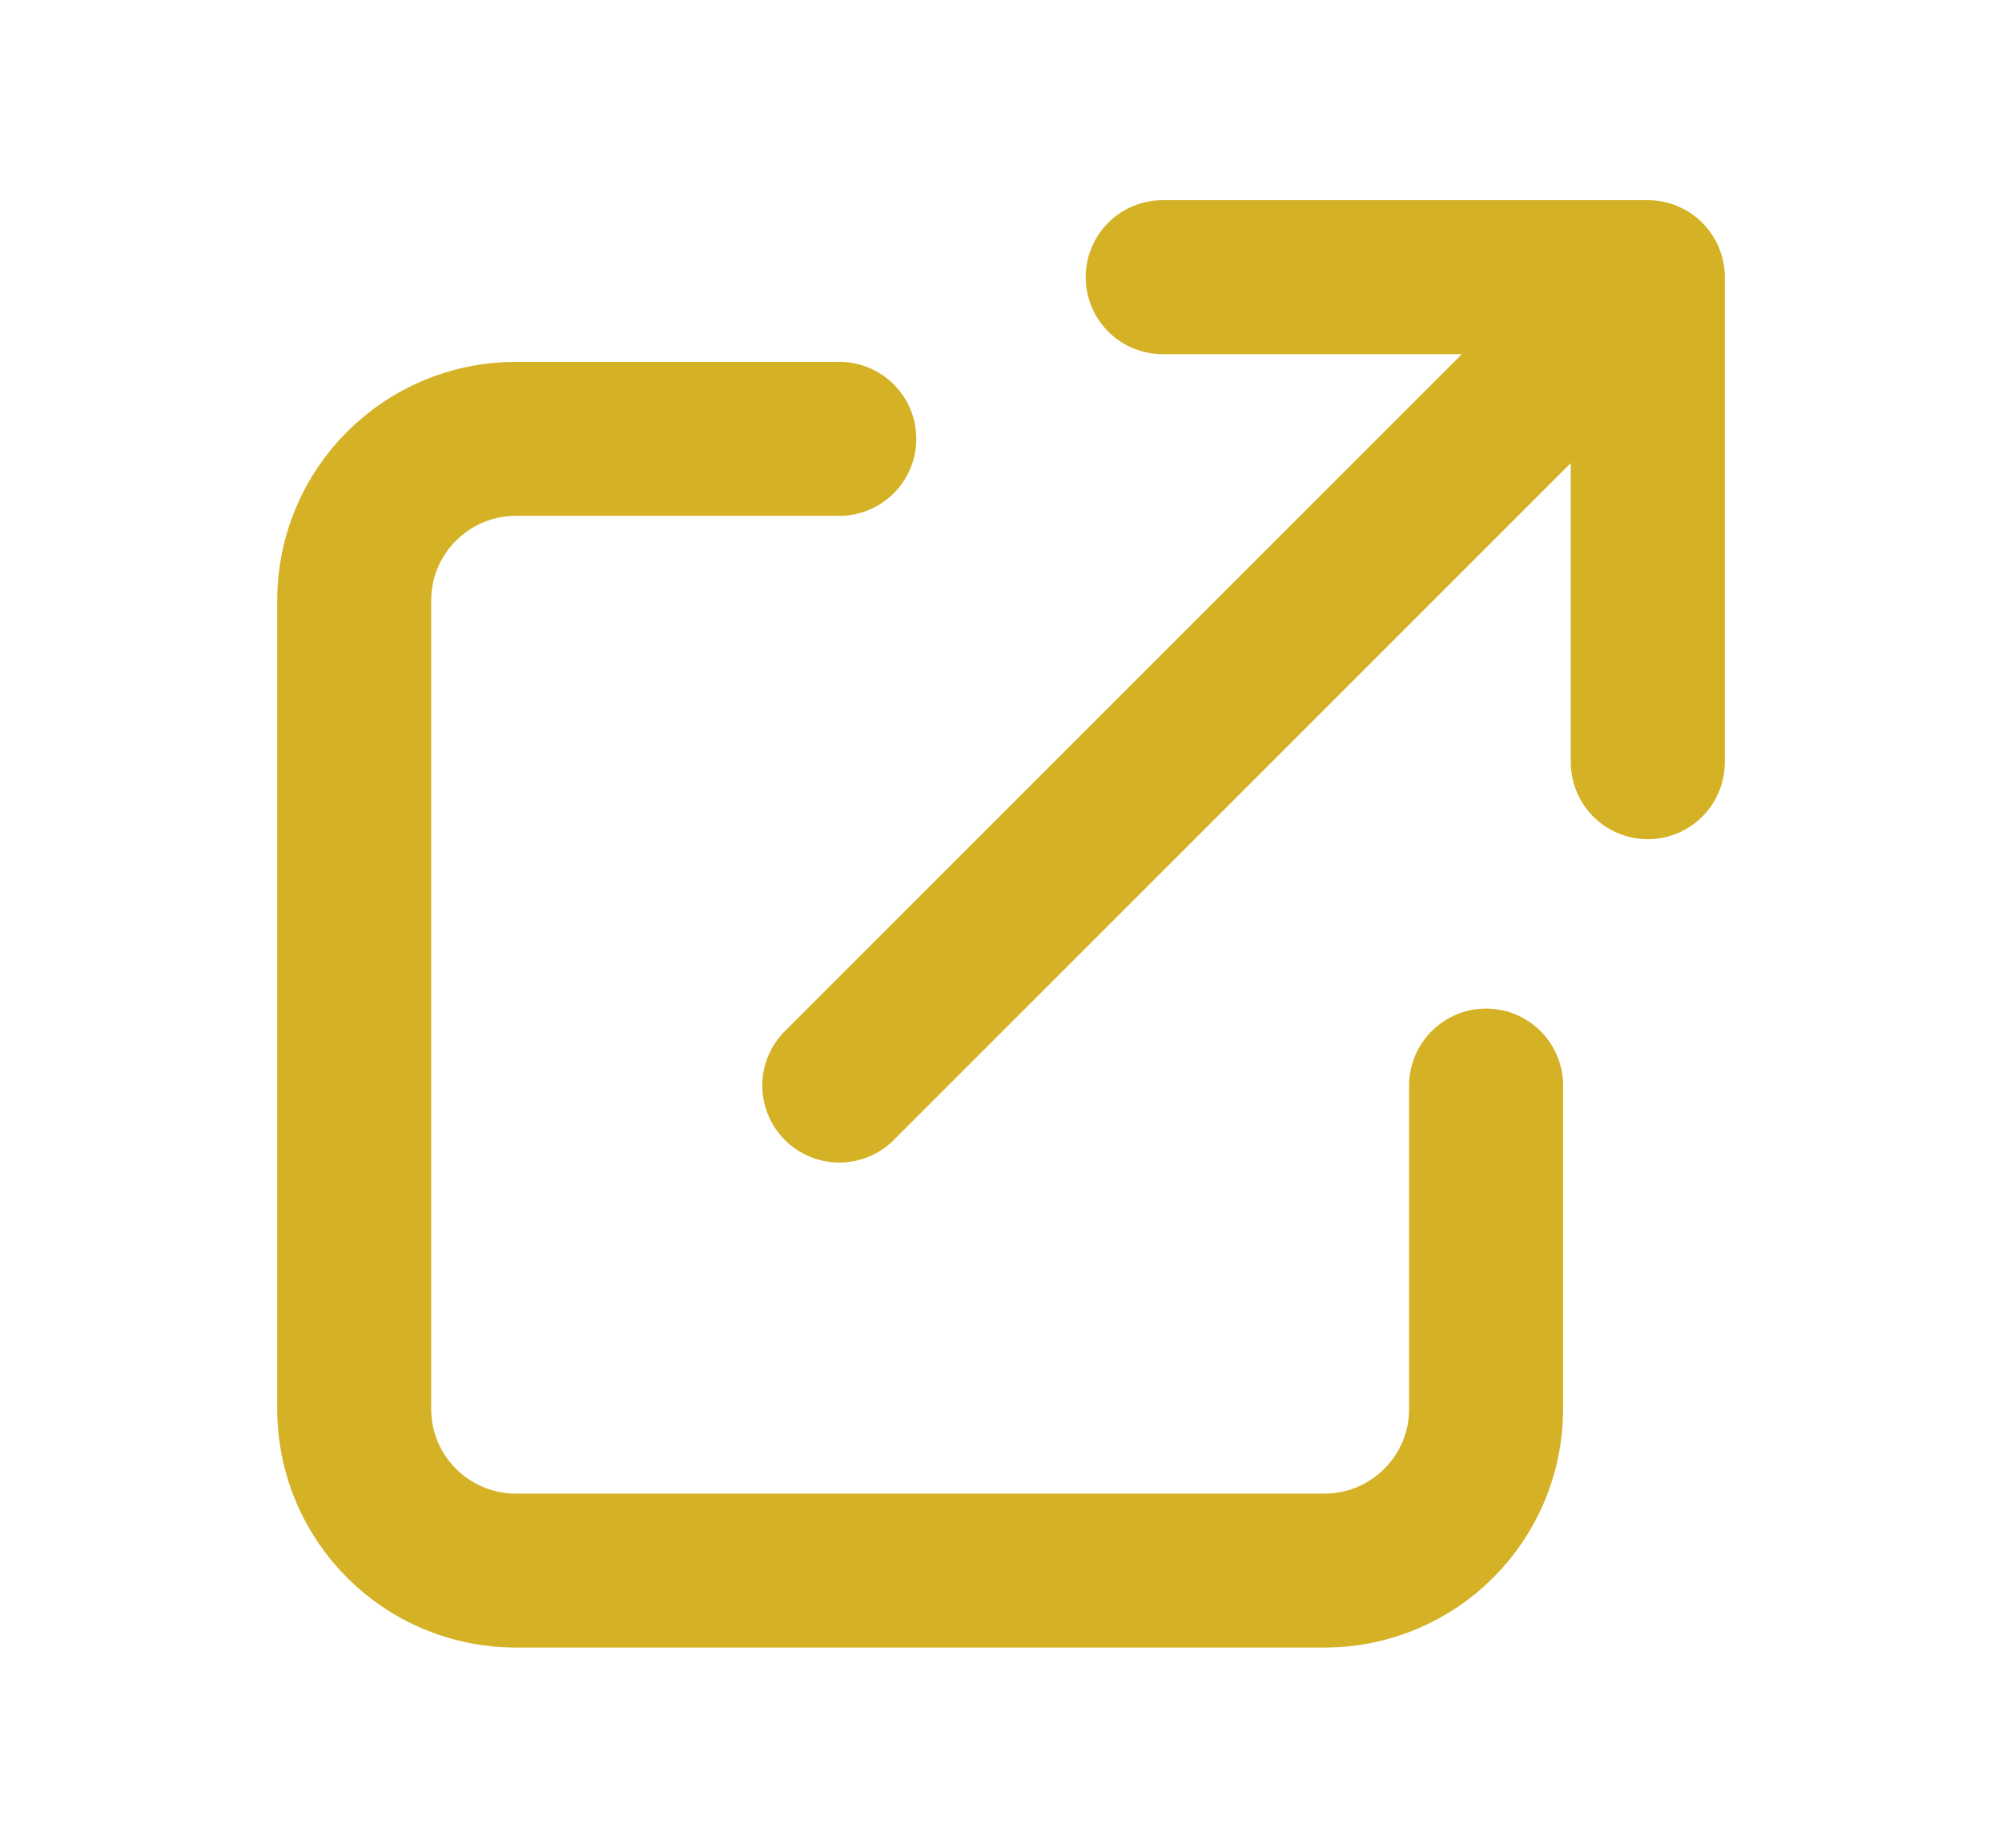<svg width="13" height="12" viewBox="0 0 13 12" fill="none" xmlns="http://www.w3.org/2000/svg">
<path d="M5.45 2.85H3.35C2.77 2.85 2.3 3.32 2.3 3.9V9.15C2.3 9.73 2.77 10.2 3.35 10.2H8.6C9.18 10.2 9.65 9.73 9.65 9.15V7.05M7.55 1.8H10.7M10.7 1.8V4.95M10.7 1.8L5.45 7.05" stroke="#D4B125" stroke-linecap="round" stroke-linejoin="round"/>
</svg>
